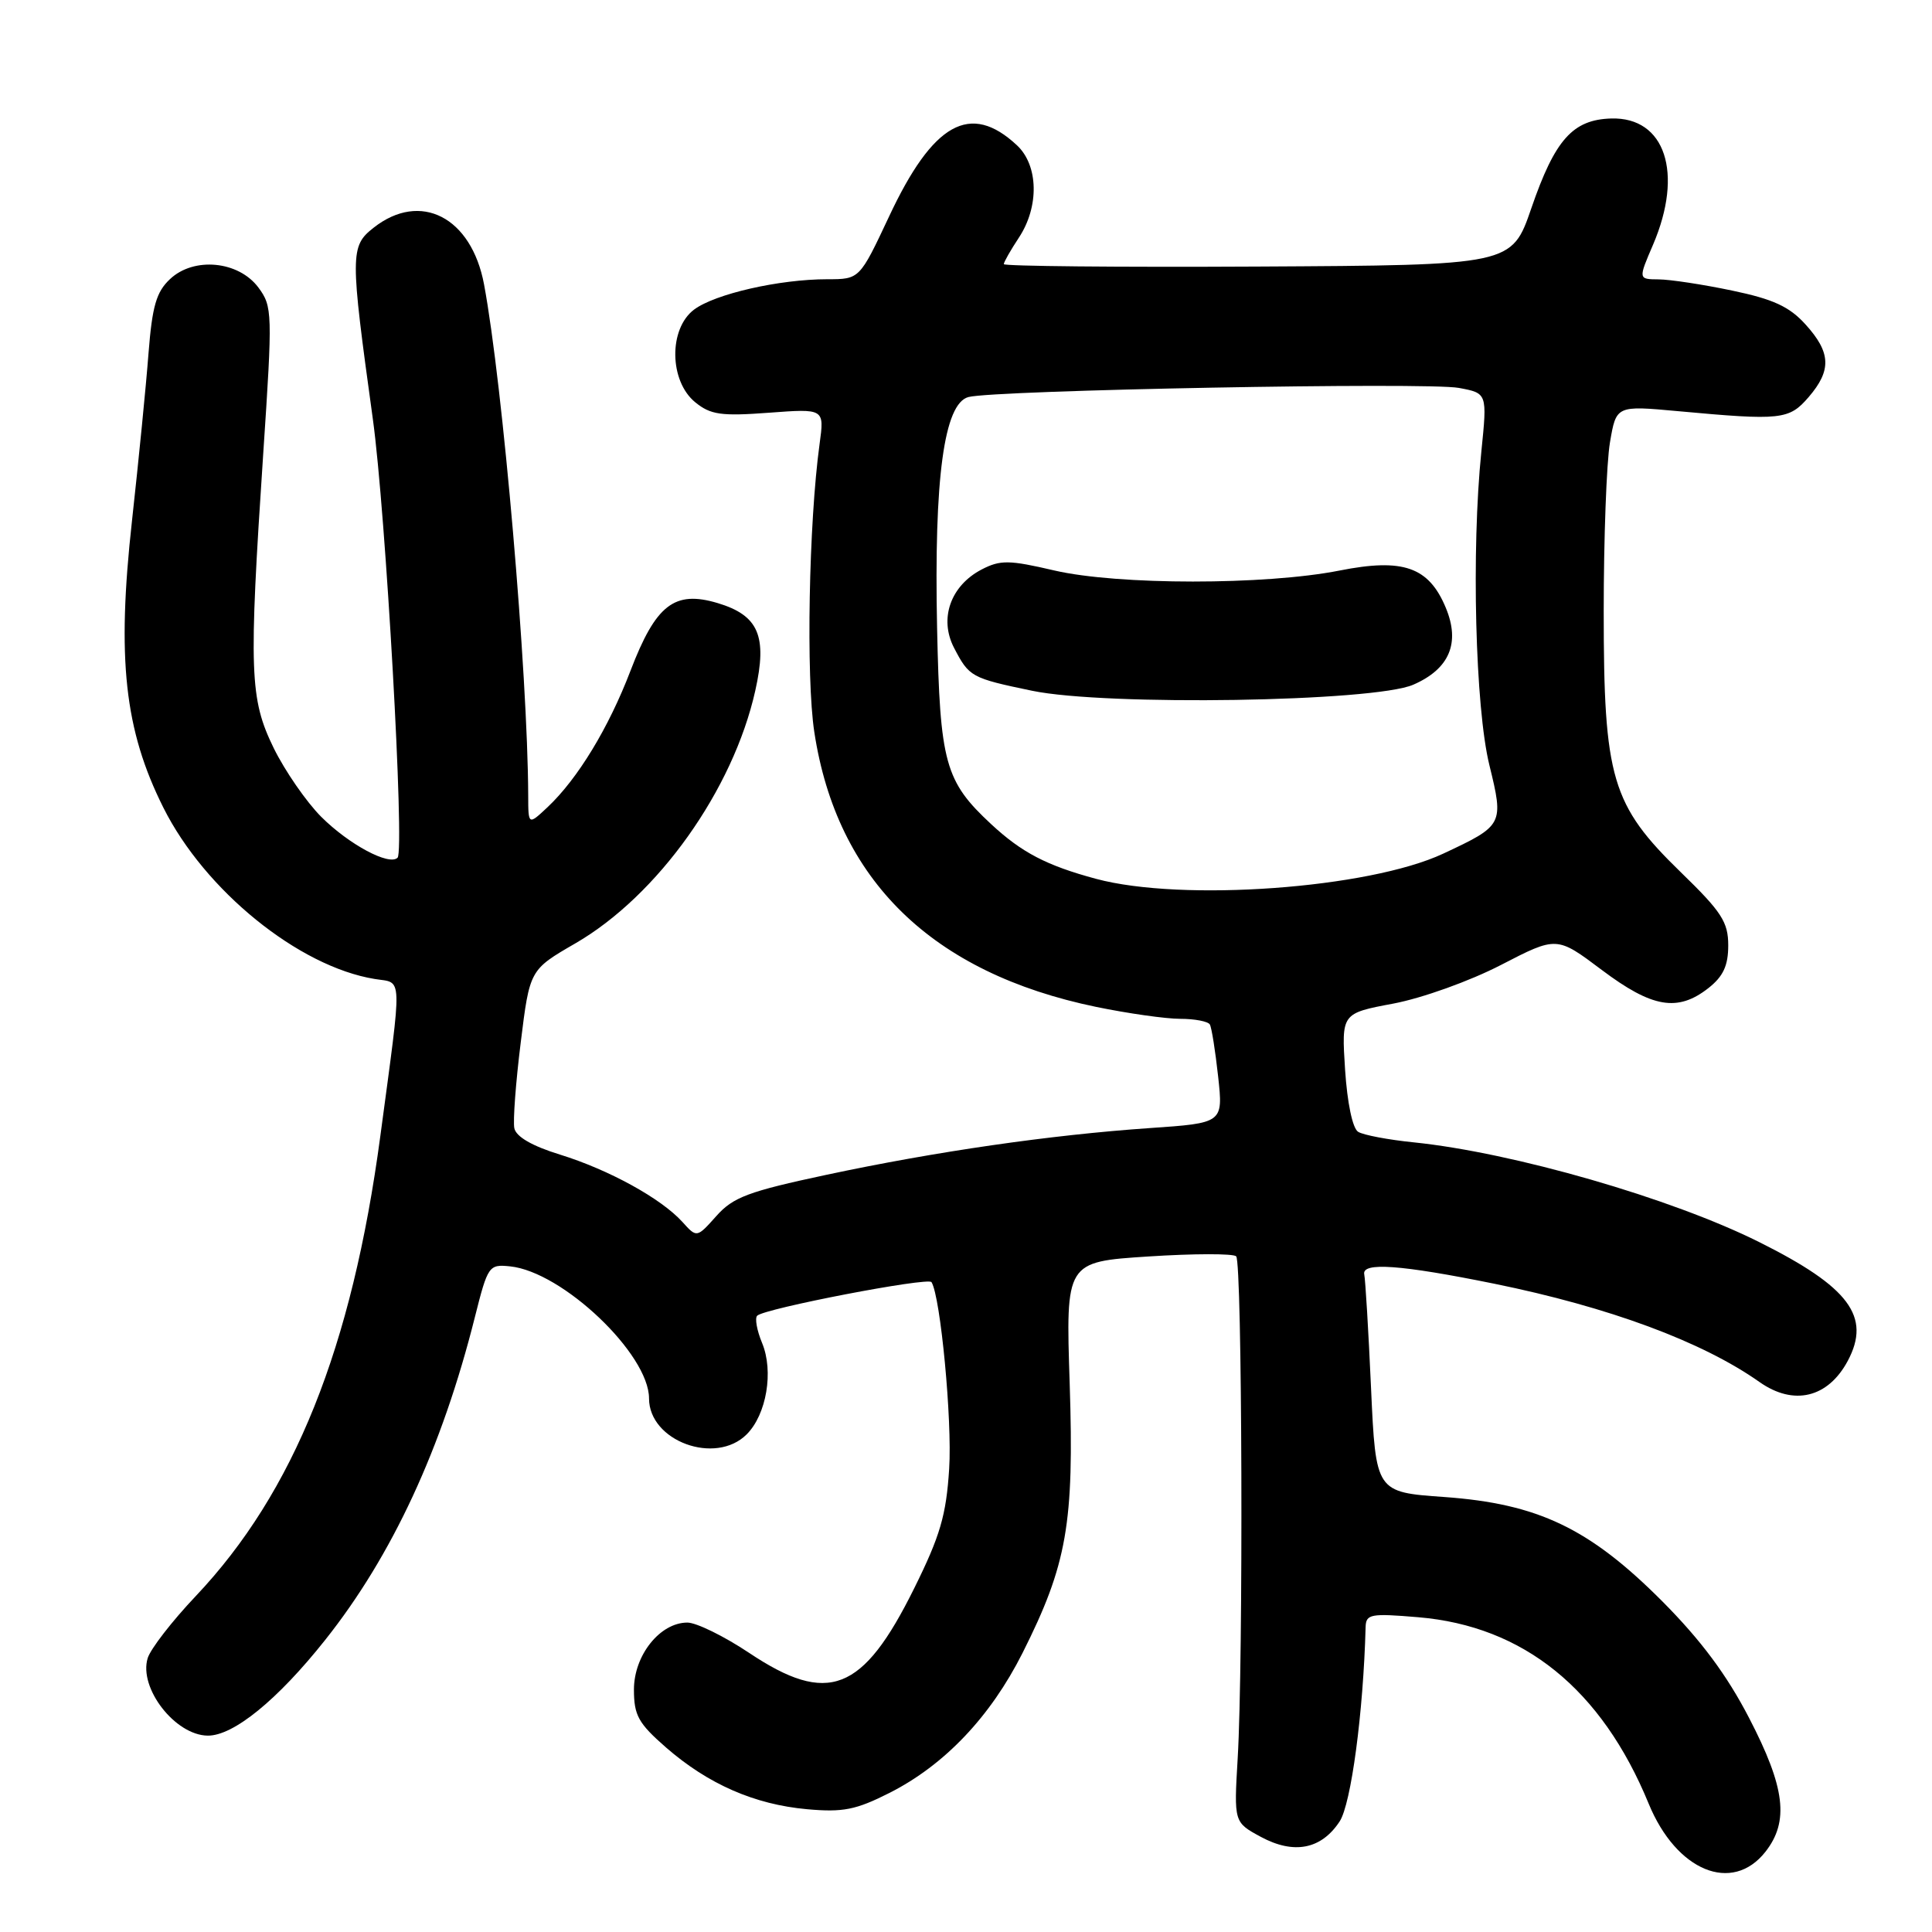 <?xml version="1.0" encoding="UTF-8" standalone="no"?>
<!DOCTYPE svg PUBLIC "-//W3C//DTD SVG 1.1//EN" "http://www.w3.org/Graphics/SVG/1.1/DTD/svg11.dtd" >
<svg xmlns="http://www.w3.org/2000/svg" xmlns:xlink="http://www.w3.org/1999/xlink" version="1.1" viewBox="0 0 256 256">
 <g >
 <path fill="currentColor"
d=" M 233.93 245.37 C 237.09 241.34 236.55 236.86 231.77 227.65 C 228.81 221.93 225.38 217.33 220.27 212.19 C 210.61 202.50 203.80 199.25 191.36 198.36 C 182.30 197.72 182.30 197.72 181.67 183.93 C 181.33 176.34 180.92 169.56 180.77 168.86 C 180.42 167.21 185.59 167.58 198.00 170.10 C 213.18 173.19 225.56 177.77 233.15 183.13 C 237.68 186.32 242.22 185.22 244.84 180.32 C 247.96 174.46 245.04 170.54 233.10 164.58 C 221.47 158.77 200.54 152.73 187.35 151.37 C 183.97 151.03 180.64 150.40 179.96 149.97 C 179.22 149.52 178.52 146.14 178.23 141.74 C 177.75 134.27 177.75 134.27 184.63 132.98 C 188.47 132.25 194.75 130.00 198.89 127.86 C 206.28 124.04 206.28 124.04 212.24 128.52 C 218.93 133.55 222.30 134.12 226.37 130.93 C 228.34 129.38 229.00 127.95 229.00 125.27 C 229.00 122.18 228.13 120.83 222.73 115.59 C 213.53 106.65 212.50 103.16 212.50 81.00 C 212.50 71.38 212.87 61.30 213.33 58.61 C 214.16 53.73 214.16 53.73 222.33 54.48 C 236.02 55.74 237.06 55.63 239.66 52.61 C 242.71 49.06 242.61 46.71 239.25 43.00 C 237.10 40.62 234.97 39.64 229.50 38.50 C 225.65 37.69 221.28 37.03 219.79 37.02 C 217.07 37.00 217.07 37.00 219.04 32.42 C 223.10 22.92 220.65 15.50 213.50 15.70 C 208.40 15.85 206.04 18.49 202.91 27.59 C 200.31 35.14 200.31 35.14 166.65 35.32 C 148.14 35.42 133.00 35.27 133.01 35.00 C 133.01 34.73 133.91 33.15 135.00 31.50 C 137.72 27.39 137.61 21.92 134.75 19.25 C 128.58 13.49 123.63 16.25 117.80 28.70 C 113.90 37.00 113.90 37.00 109.62 37.00 C 103.26 37.00 94.72 38.95 91.96 41.03 C 88.58 43.58 88.67 50.50 92.13 53.31 C 94.16 54.96 95.56 55.16 101.87 54.69 C 109.24 54.14 109.24 54.14 108.60 58.82 C 107.17 69.25 106.79 89.74 107.90 97.00 C 110.89 116.63 123.50 128.92 145.25 133.42 C 149.47 134.29 154.48 135.00 156.40 135.00 C 158.31 135.00 160.07 135.34 160.31 135.75 C 160.55 136.16 161.04 139.27 161.41 142.65 C 162.08 148.81 162.08 148.81 152.29 149.48 C 139.16 150.39 124.04 152.57 109.50 155.67 C 99.18 157.87 97.14 158.63 94.92 161.13 C 92.33 164.03 92.33 164.03 90.42 161.91 C 87.60 158.80 80.69 155.00 74.20 152.99 C 70.50 151.85 68.38 150.62 68.15 149.49 C 67.96 148.53 68.34 143.42 69.00 138.13 C 70.19 128.50 70.19 128.50 76.24 125.00 C 87.17 118.67 97.14 104.67 100.08 91.51 C 101.70 84.28 100.52 81.54 95.09 79.91 C 89.37 78.20 86.90 80.12 83.55 88.86 C 80.65 96.45 76.55 103.19 72.56 106.95 C 70.00 109.35 70.00 109.35 69.99 105.42 C 69.93 89.23 66.62 50.97 64.14 37.69 C 62.47 28.76 55.71 25.29 49.51 30.17 C 46.38 32.63 46.38 33.65 49.40 55.50 C 51.11 67.84 53.64 112.69 52.68 113.65 C 51.57 114.76 46.24 111.90 42.56 108.23 C 40.59 106.25 37.76 102.16 36.27 99.13 C 33.08 92.59 32.95 89.11 34.88 60.10 C 36.13 41.40 36.10 40.62 34.24 38.10 C 31.61 34.57 25.69 34.00 22.53 36.98 C 20.71 38.68 20.17 40.57 19.68 46.79 C 19.36 51.03 18.37 61.02 17.49 69.00 C 15.46 87.32 16.49 96.72 21.65 107.02 C 27.14 118.00 39.58 128.08 49.65 129.72 C 53.39 130.33 53.33 128.59 50.40 150.50 C 46.64 178.61 38.97 197.72 25.93 211.50 C 22.80 214.80 19.94 218.50 19.57 219.71 C 18.35 223.67 23.21 229.93 27.52 229.98 C 30.92 230.02 36.78 225.25 43.09 217.30 C 51.96 206.14 58.56 191.91 62.93 174.50 C 64.64 167.71 64.78 167.51 67.59 167.80 C 74.53 168.51 86.00 179.42 86.00 185.30 C 86.00 190.96 94.81 194.19 98.94 190.06 C 101.57 187.43 102.54 181.71 100.98 177.95 C 100.29 176.29 100.00 174.67 100.33 174.34 C 101.28 173.38 123.01 169.20 123.43 169.89 C 124.63 171.83 126.18 188.23 125.77 194.61 C 125.38 200.78 124.58 203.51 121.13 210.47 C 114.32 224.22 109.73 226.01 99.24 219.00 C 95.94 216.80 92.27 215.00 91.08 215.00 C 87.46 215.00 84.00 219.33 84.00 223.88 C 84.00 227.30 84.59 228.35 88.25 231.55 C 93.83 236.41 99.97 239.10 106.93 239.73 C 111.71 240.16 113.41 239.82 117.88 237.56 C 125.16 233.87 131.23 227.48 135.48 219.05 C 141.39 207.30 142.34 201.89 141.74 183.35 C 141.21 167.20 141.21 167.20 152.16 166.49 C 158.18 166.10 163.42 166.09 163.80 166.47 C 164.60 167.26 164.76 220.17 164.00 232.98 C 163.50 241.46 163.50 241.46 167.06 243.39 C 171.45 245.76 175.08 245.05 177.51 241.35 C 179.03 239.03 180.65 226.92 180.95 215.60 C 181.00 213.87 181.60 213.76 187.91 214.29 C 201.89 215.46 212.22 223.82 218.46 239.00 C 222.13 247.93 229.52 250.97 233.93 245.37 Z  M 145.23 116.45 C 138.69 114.69 135.39 112.97 131.35 109.22 C 125.21 103.52 124.55 101.13 124.17 83.23 C 123.75 63.35 125.09 53.48 128.32 52.61 C 131.79 51.69 189.14 50.62 193.30 51.40 C 197.07 52.10 197.07 52.10 196.29 59.80 C 194.95 72.88 195.48 93.76 197.35 101.38 C 199.28 109.26 199.21 109.38 191.24 113.11 C 181.37 117.73 156.64 119.52 145.23 116.45 Z  M 187.26 90.73 C 192.07 88.64 193.52 85.19 191.57 80.52 C 189.32 75.12 185.92 73.93 177.50 75.60 C 167.65 77.55 148.11 77.54 139.70 75.59 C 133.71 74.19 132.55 74.18 130.09 75.45 C 125.96 77.59 124.41 81.97 126.41 85.83 C 128.42 89.70 128.69 89.85 136.76 91.53 C 146.56 93.56 182.03 93.00 187.26 90.73 Z "/>
</g>
</svg>
